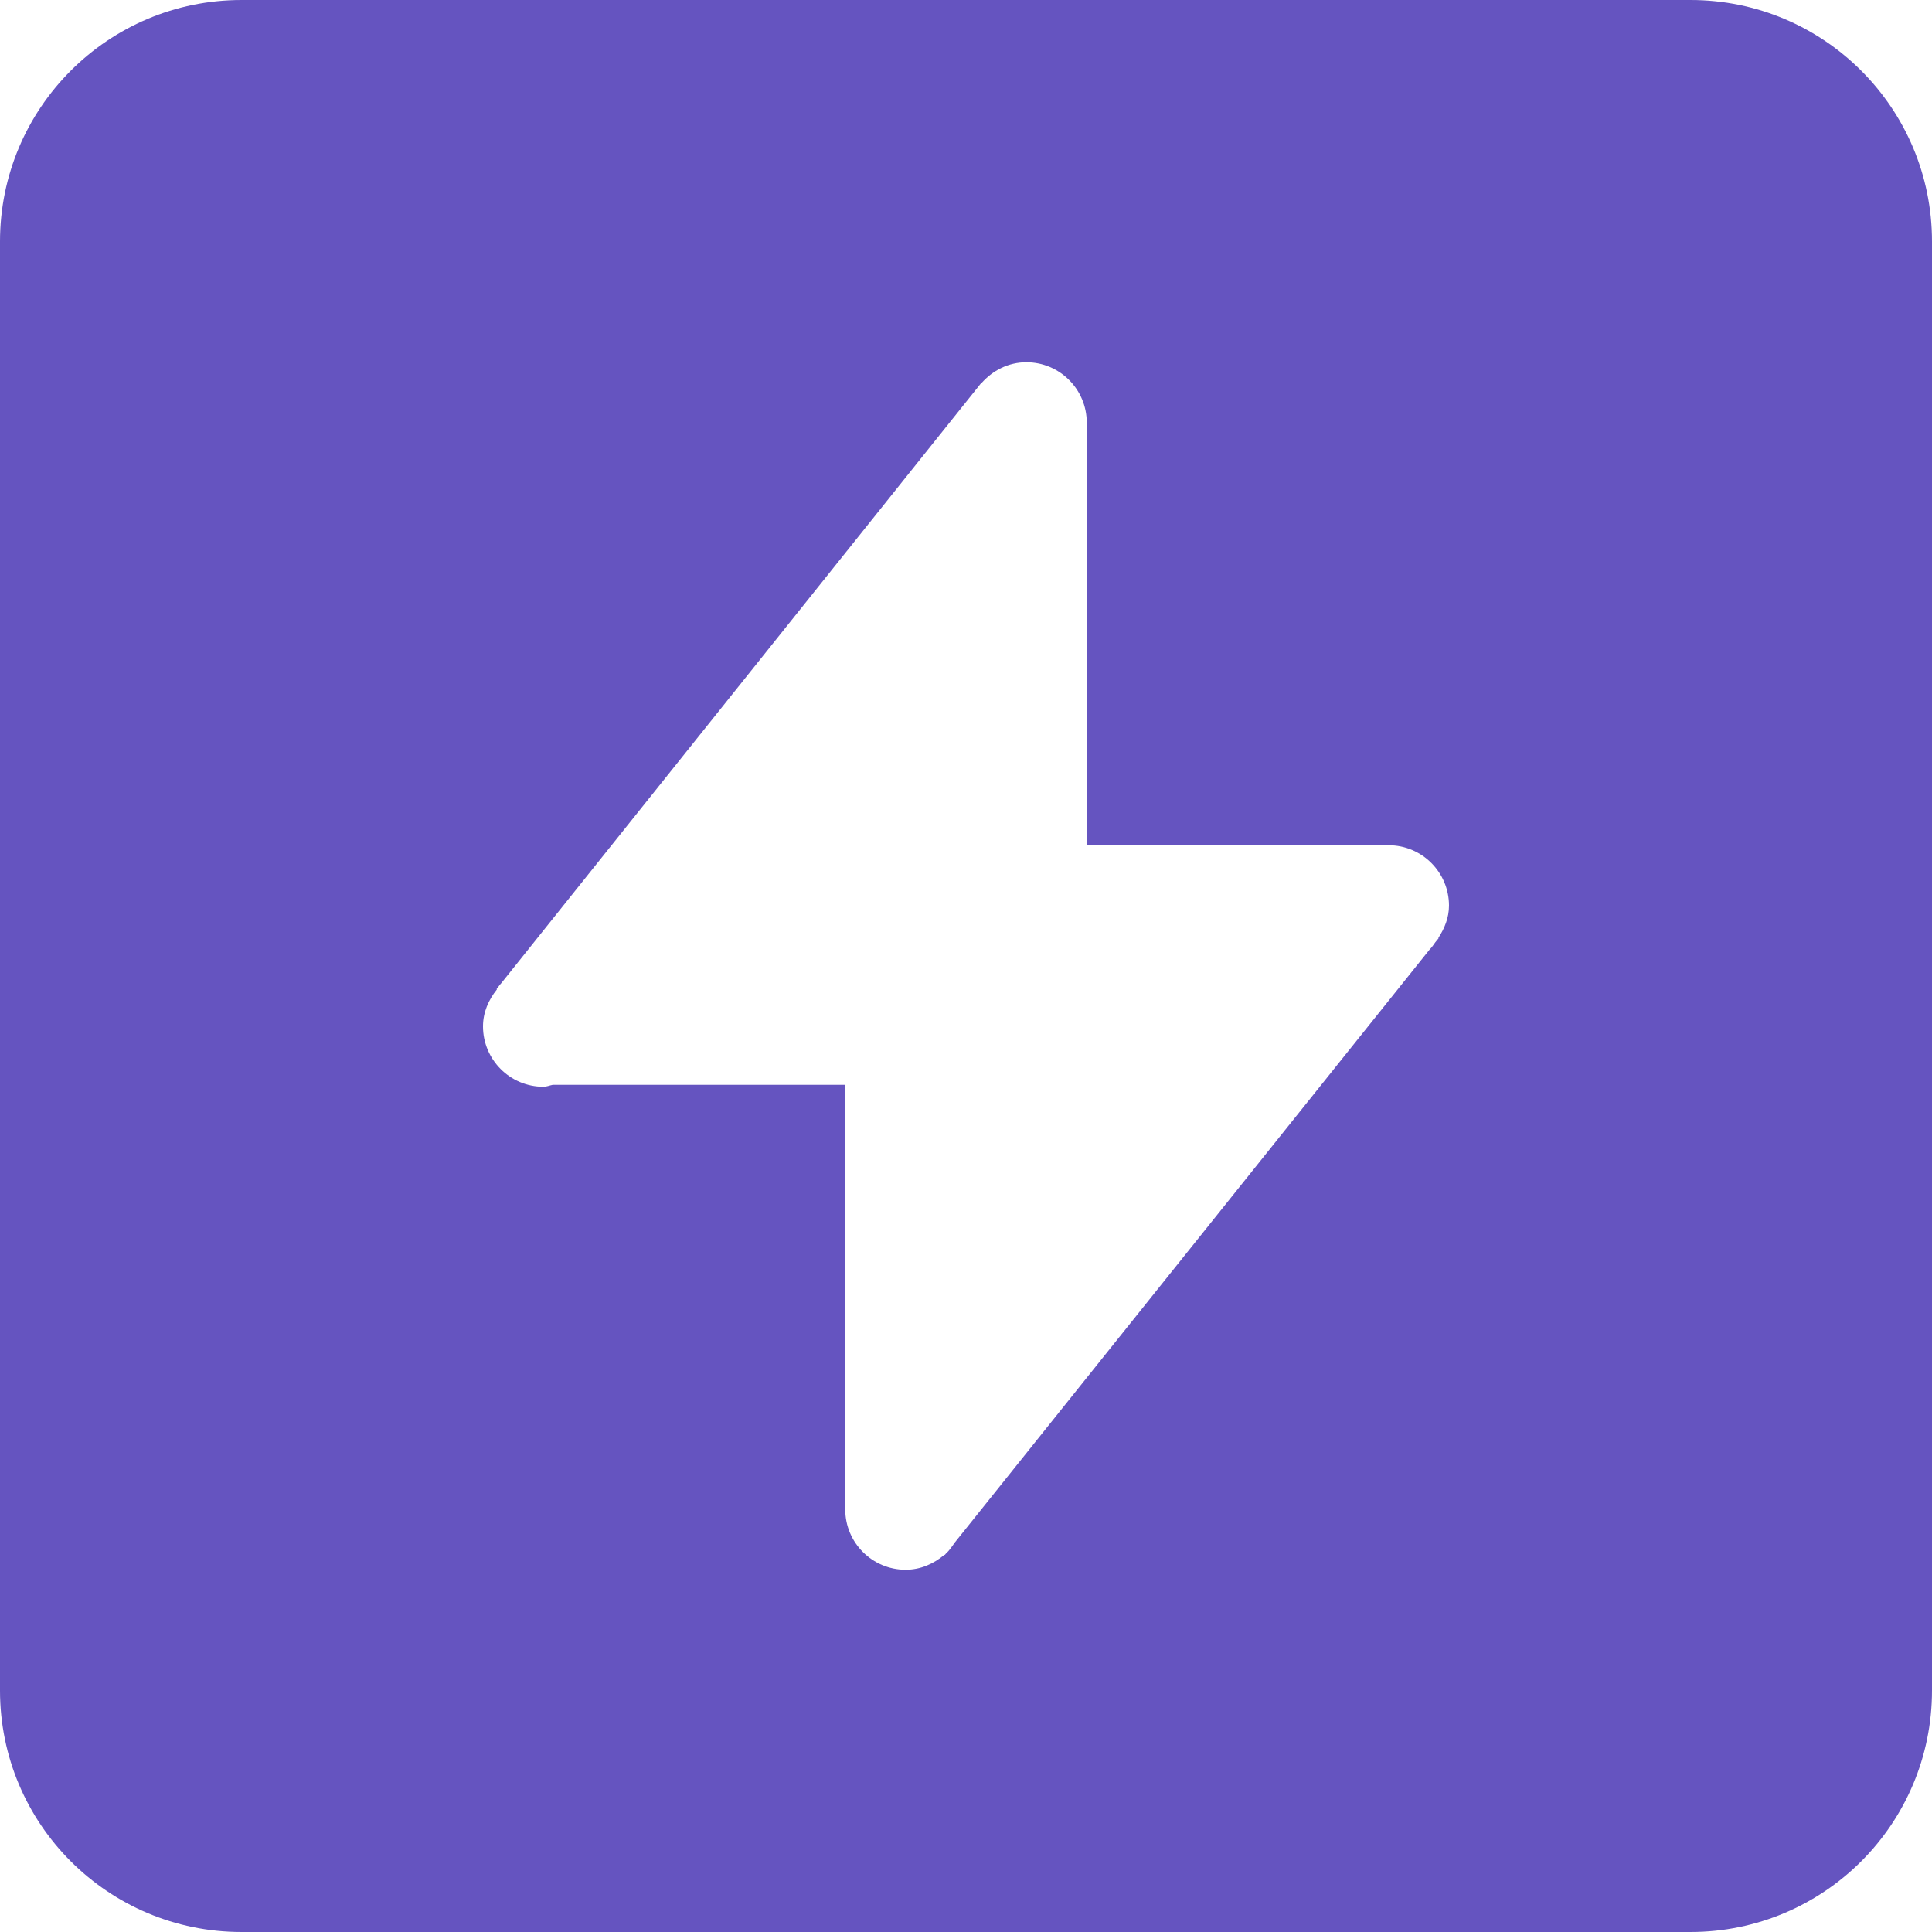 <svg xmlns="http://www.w3.org/2000/svg" width="16" height="16" viewBox="0 0 16 16">
  <path fill="#6554C0" fill-rule="evenodd" d="M2,0 L14,0 C15.105,-2.02906125e-16 16,0.895 16,2 L16,14 C16,15.105 15.105,16 14,16 L2,16 C0.895,16 1.3527075e-16,15.105 0,14 L0,2 C-1.3527075e-16,0.895 0.895,2.02906125e-16 2,0 Z M11.912,7.767 C11.963,7.689 12,7.6 12,7.5 C12,7.224 11.776,7 11.5,7 L9,7 L9,3.5 C9,3.224 8.776,3 8.5,3 C8.35,3 8.22,3.069 8.128,3.173 L8.126,3.172 L4.149,8.145 C4.146,8.148 4.144,8.151 4.141,8.154 L4.113,8.19 L4.115,8.194 C4.047,8.279 4,8.382 4,8.5 C4,8.776 4.224,9 4.5,9 C4.528,9 4.551,8.989 4.577,8.984 L7,8.984 L7,12.5 C7,12.776 7.224,13 7.5,13 C7.624,13 7.734,12.95 7.821,12.876 L7.825,12.877 L7.832,12.868 C7.862,12.841 7.883,12.809 7.906,12.776 L11.84,7.863 C11.859,7.845 11.871,7.824 11.887,7.803 L11.914,7.77 L11.912,7.767 Z"/>
</svg>

